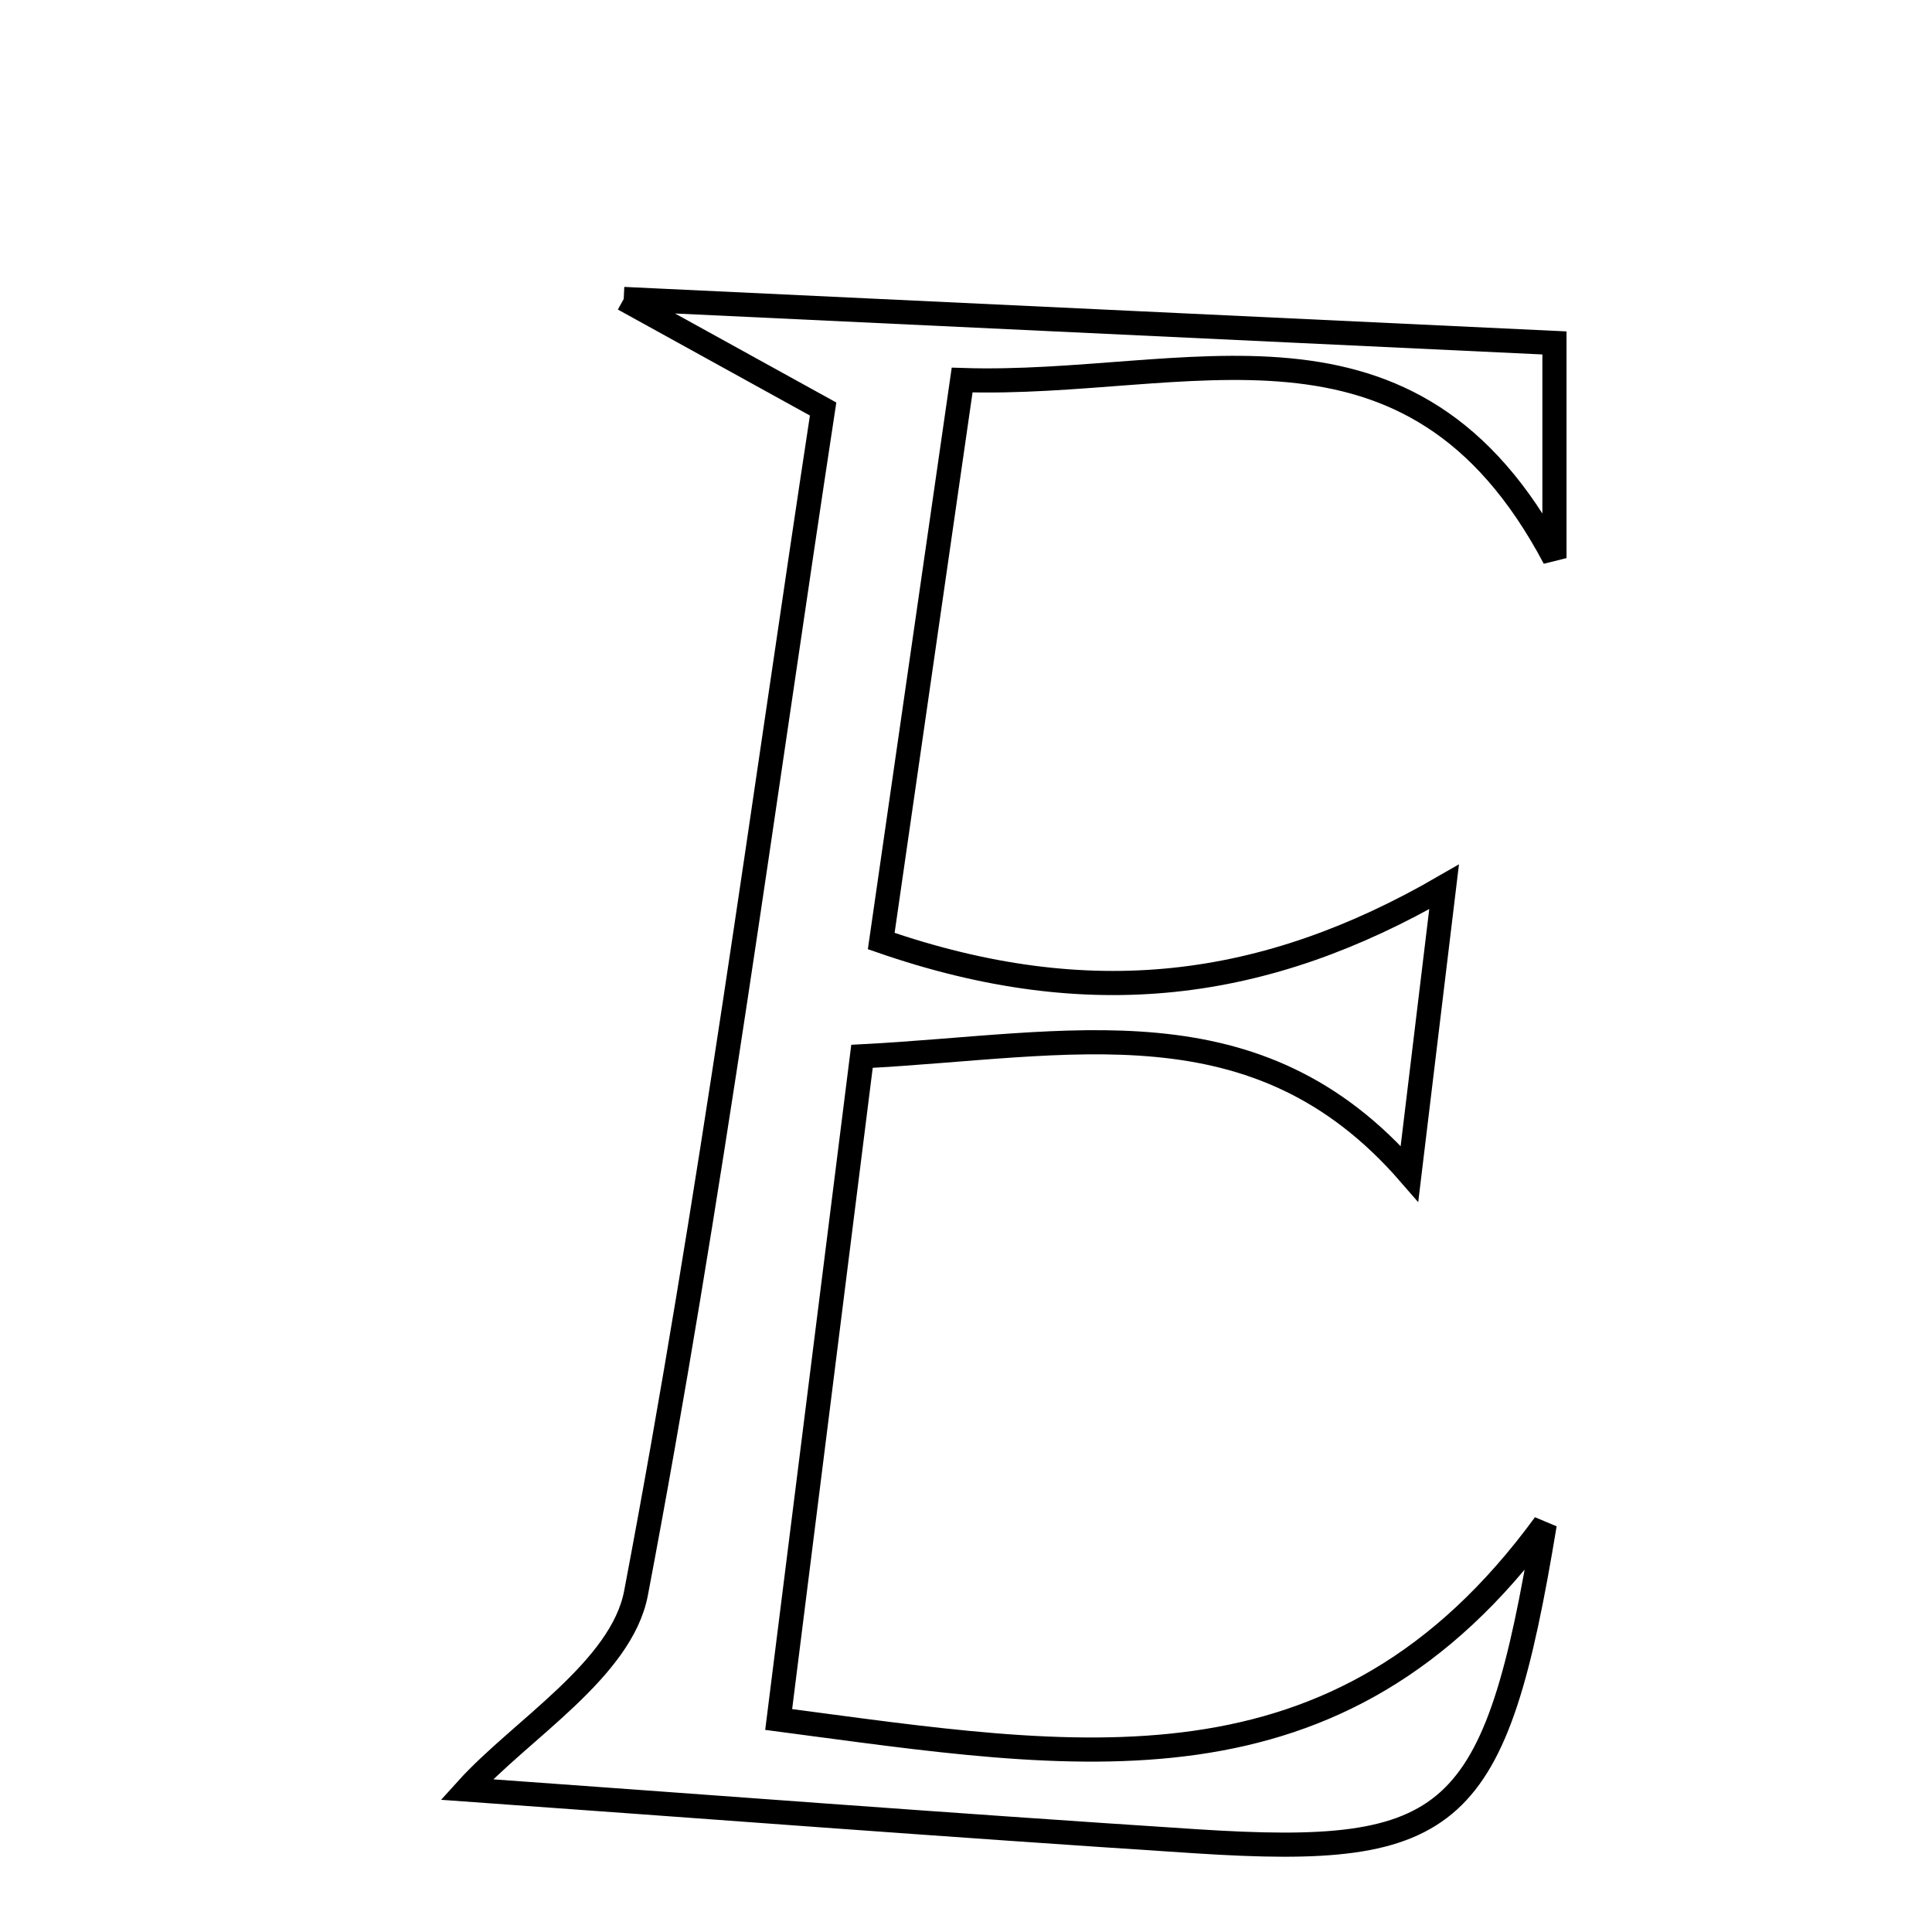 <svg xmlns="http://www.w3.org/2000/svg" viewBox="0.0 0.0 24.0 24.0" height="200px" width="200px"><path fill="none" stroke="black" stroke-width=".3" stroke-opacity="1.0"  filling="0" d="M7.748 3.714 C11.729 3.902 15.395 4.075 19.31 4.26 C19.31 4.817 19.31 5.725 19.31 6.933 C17.529 3.569 14.756 4.813 11.952 4.721 C11.607 7.11 11.281 9.375 10.947 11.69 C13.537 12.588 15.718 12.302 17.939 11.017 C17.791 12.243 17.665 13.283 17.509 14.58 C15.61 12.393 13.3 12.988 10.708 13.122 C10.372 15.797 10.039 18.444 9.673 21.36 C13.362 21.845 16.618 22.453 19.189 18.936 C18.578 22.636 18.063 23.08 14.859 22.873 C11.742 22.671 8.628 22.432 5.797 22.23 C6.467 21.488 7.721 20.741 7.901 19.789 C8.828 14.911 9.479 9.979 10.225 5.081 C9.274 4.556 8.64 4.207 7.748 3.714"></path></svg>